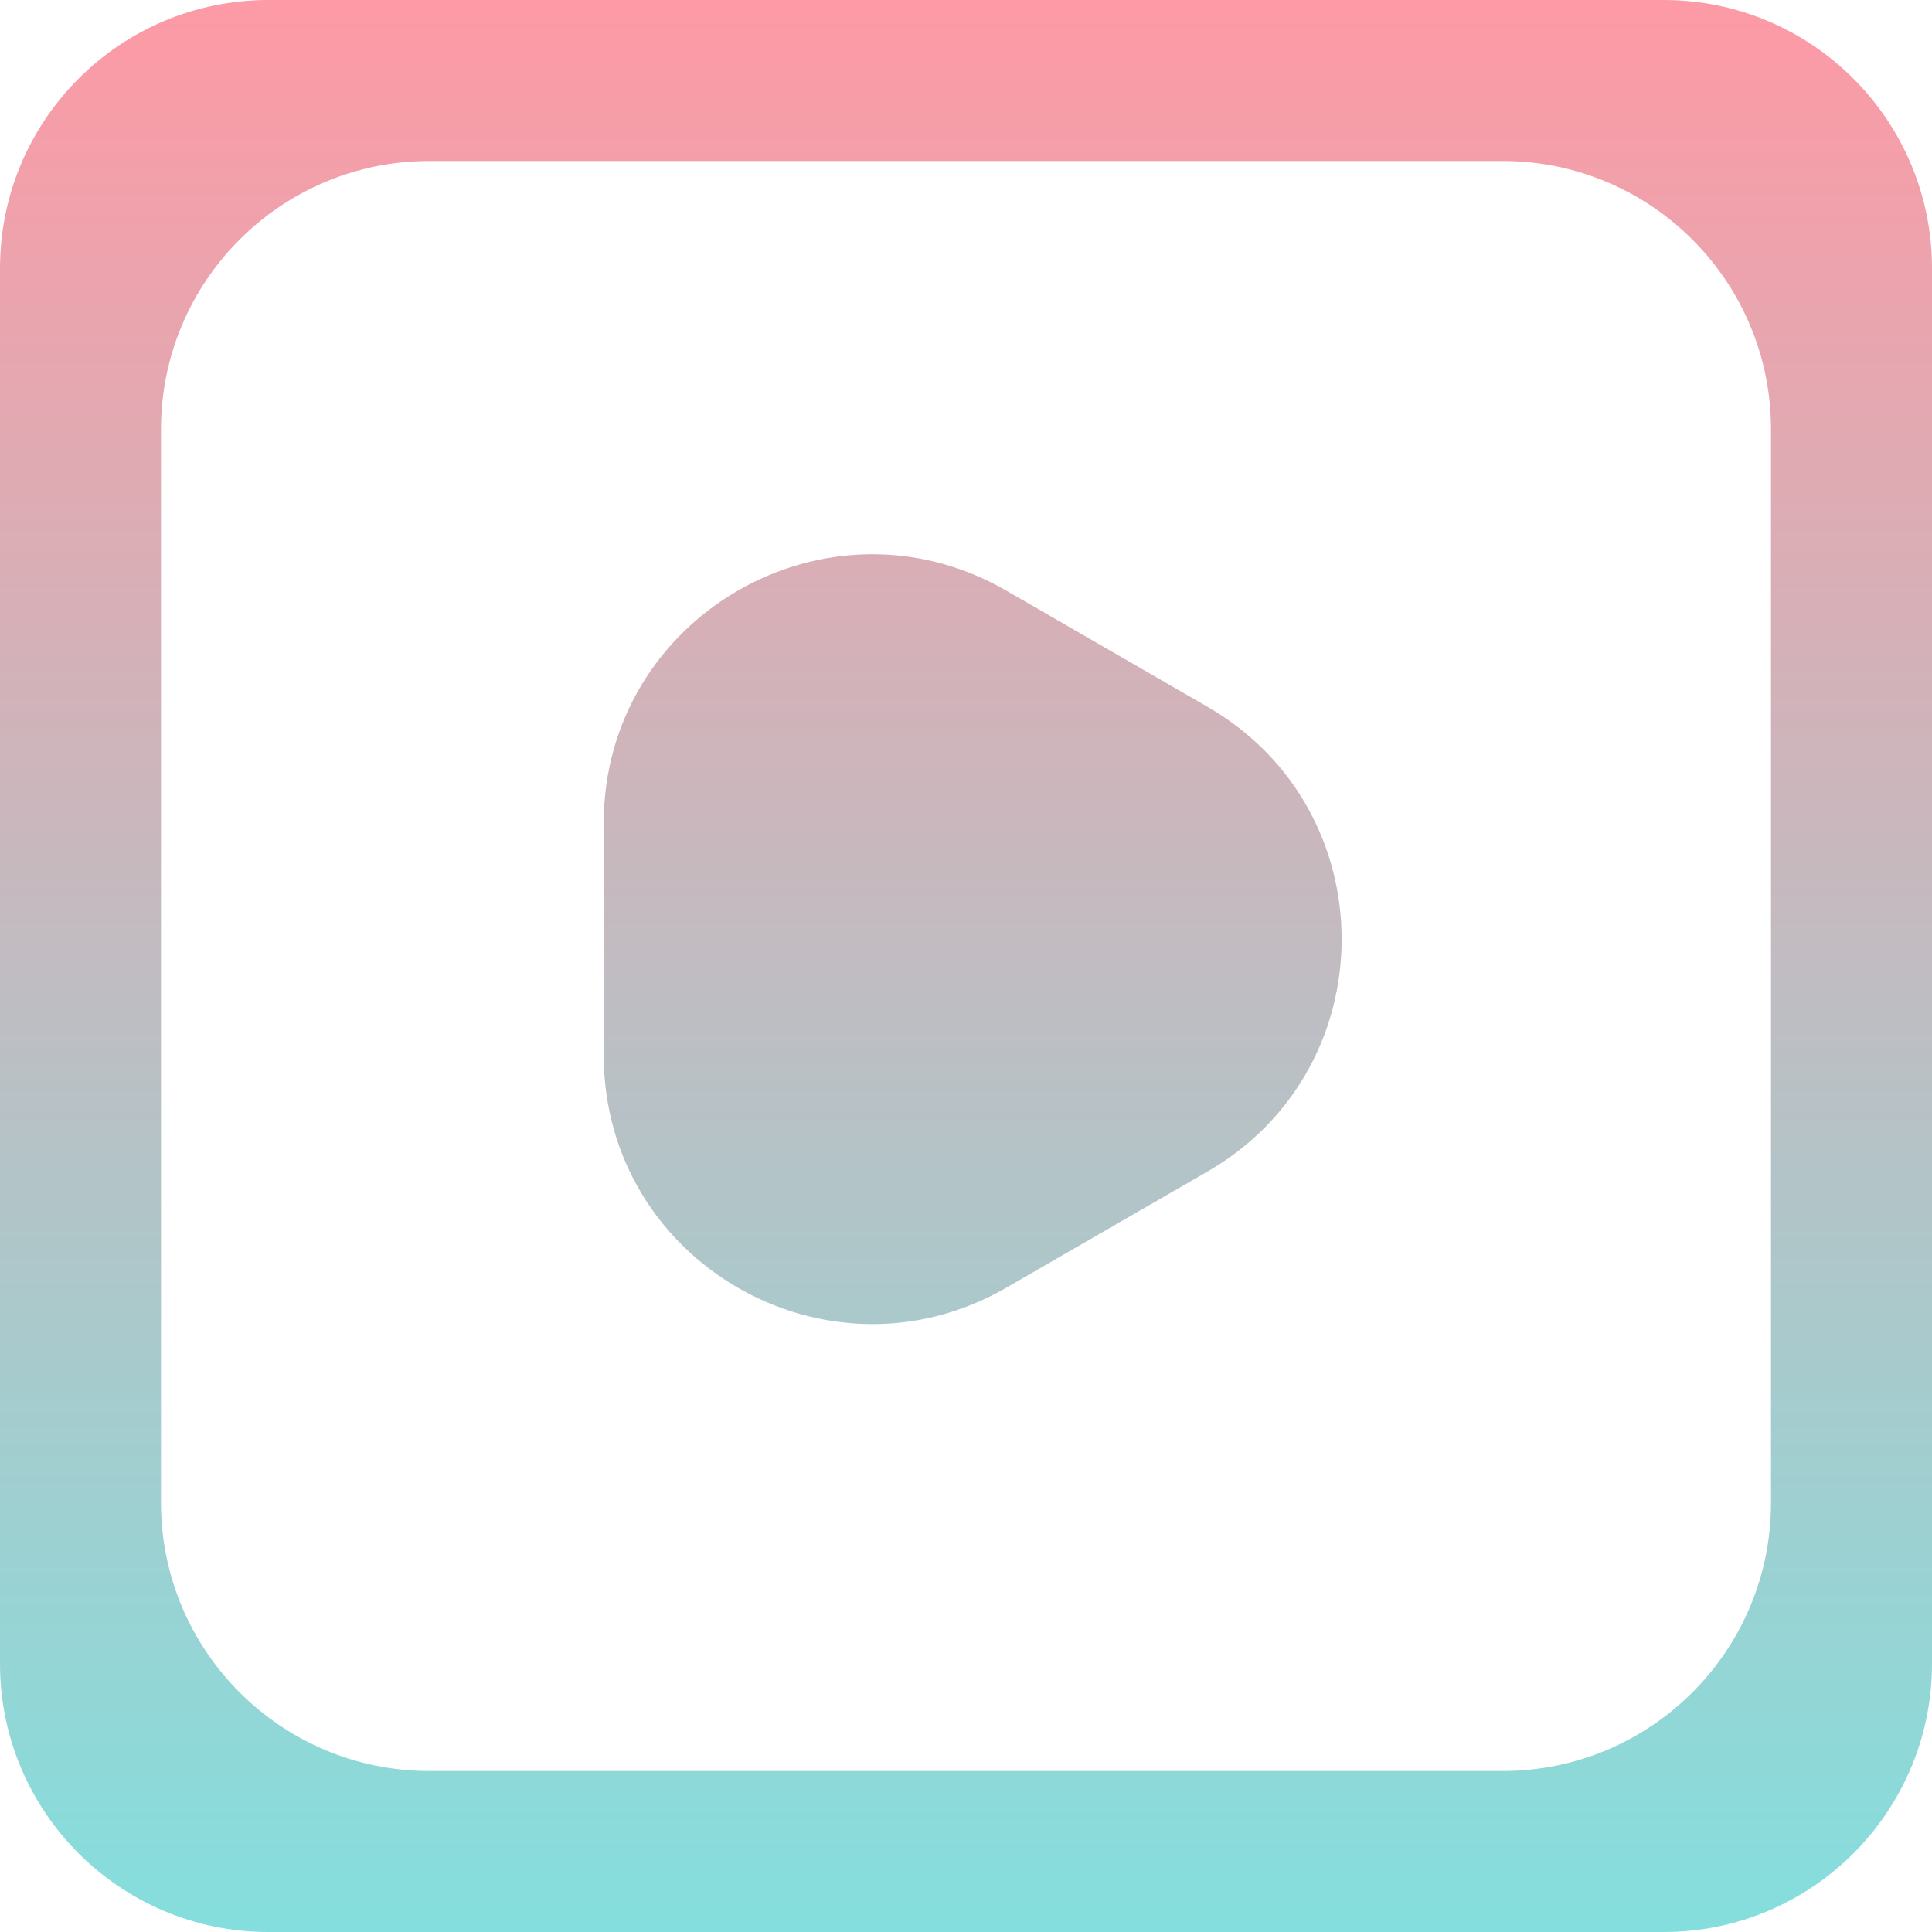 <svg width="36" height="36" viewBox="0 0 36 36" fill="none" xmlns="http://www.w3.org/2000/svg">
<path d="M22.5 13.17C25.833 15.094 25.833 19.906 22.5 21.83L18.75 23.995C15.417 25.92 11.25 23.514 11.25 19.665L11.25 15.335C11.25 11.486 15.417 9.08 18.75 11.005L22.5 13.17Z" fill="url(#paint0_linear_212_191)" fill-opacity="0.5"/>
<path fill-rule="evenodd" clip-rule="evenodd" d="M36 5C36 2.239 33.761 0 31 0H5C2.239 0 0 2.239 0 5V31C0 33.761 2.239 36 5 36H31C33.761 36 36 33.761 36 31V5ZM33 8C33 5.239 30.761 3 28 3H8C5.239 3 3 5.239 3 8V28C3 30.761 5.239 33 8 33H28C30.761 33 33 30.761 33 28V8Z" fill="url(#paint1_linear_212_191)" fill-opacity="0.5"/>
<defs>
<linearGradient id="paint0_linear_212_191" x1="28.5" y1="0" x2="28.5" y2="36" gradientUnits="userSpaceOnUse">
<stop stop-color="#FC354C"/>
<stop offset="1" stop-color="#0ABFBC"/>
</linearGradient>
<linearGradient id="paint1_linear_212_191" x1="28.5" y1="0" x2="28.5" y2="36" gradientUnits="userSpaceOnUse">
<stop stop-color="#FC354C"/>
<stop offset="1" stop-color="#0ABFBC"/>
</linearGradient>
</defs>
</svg>
